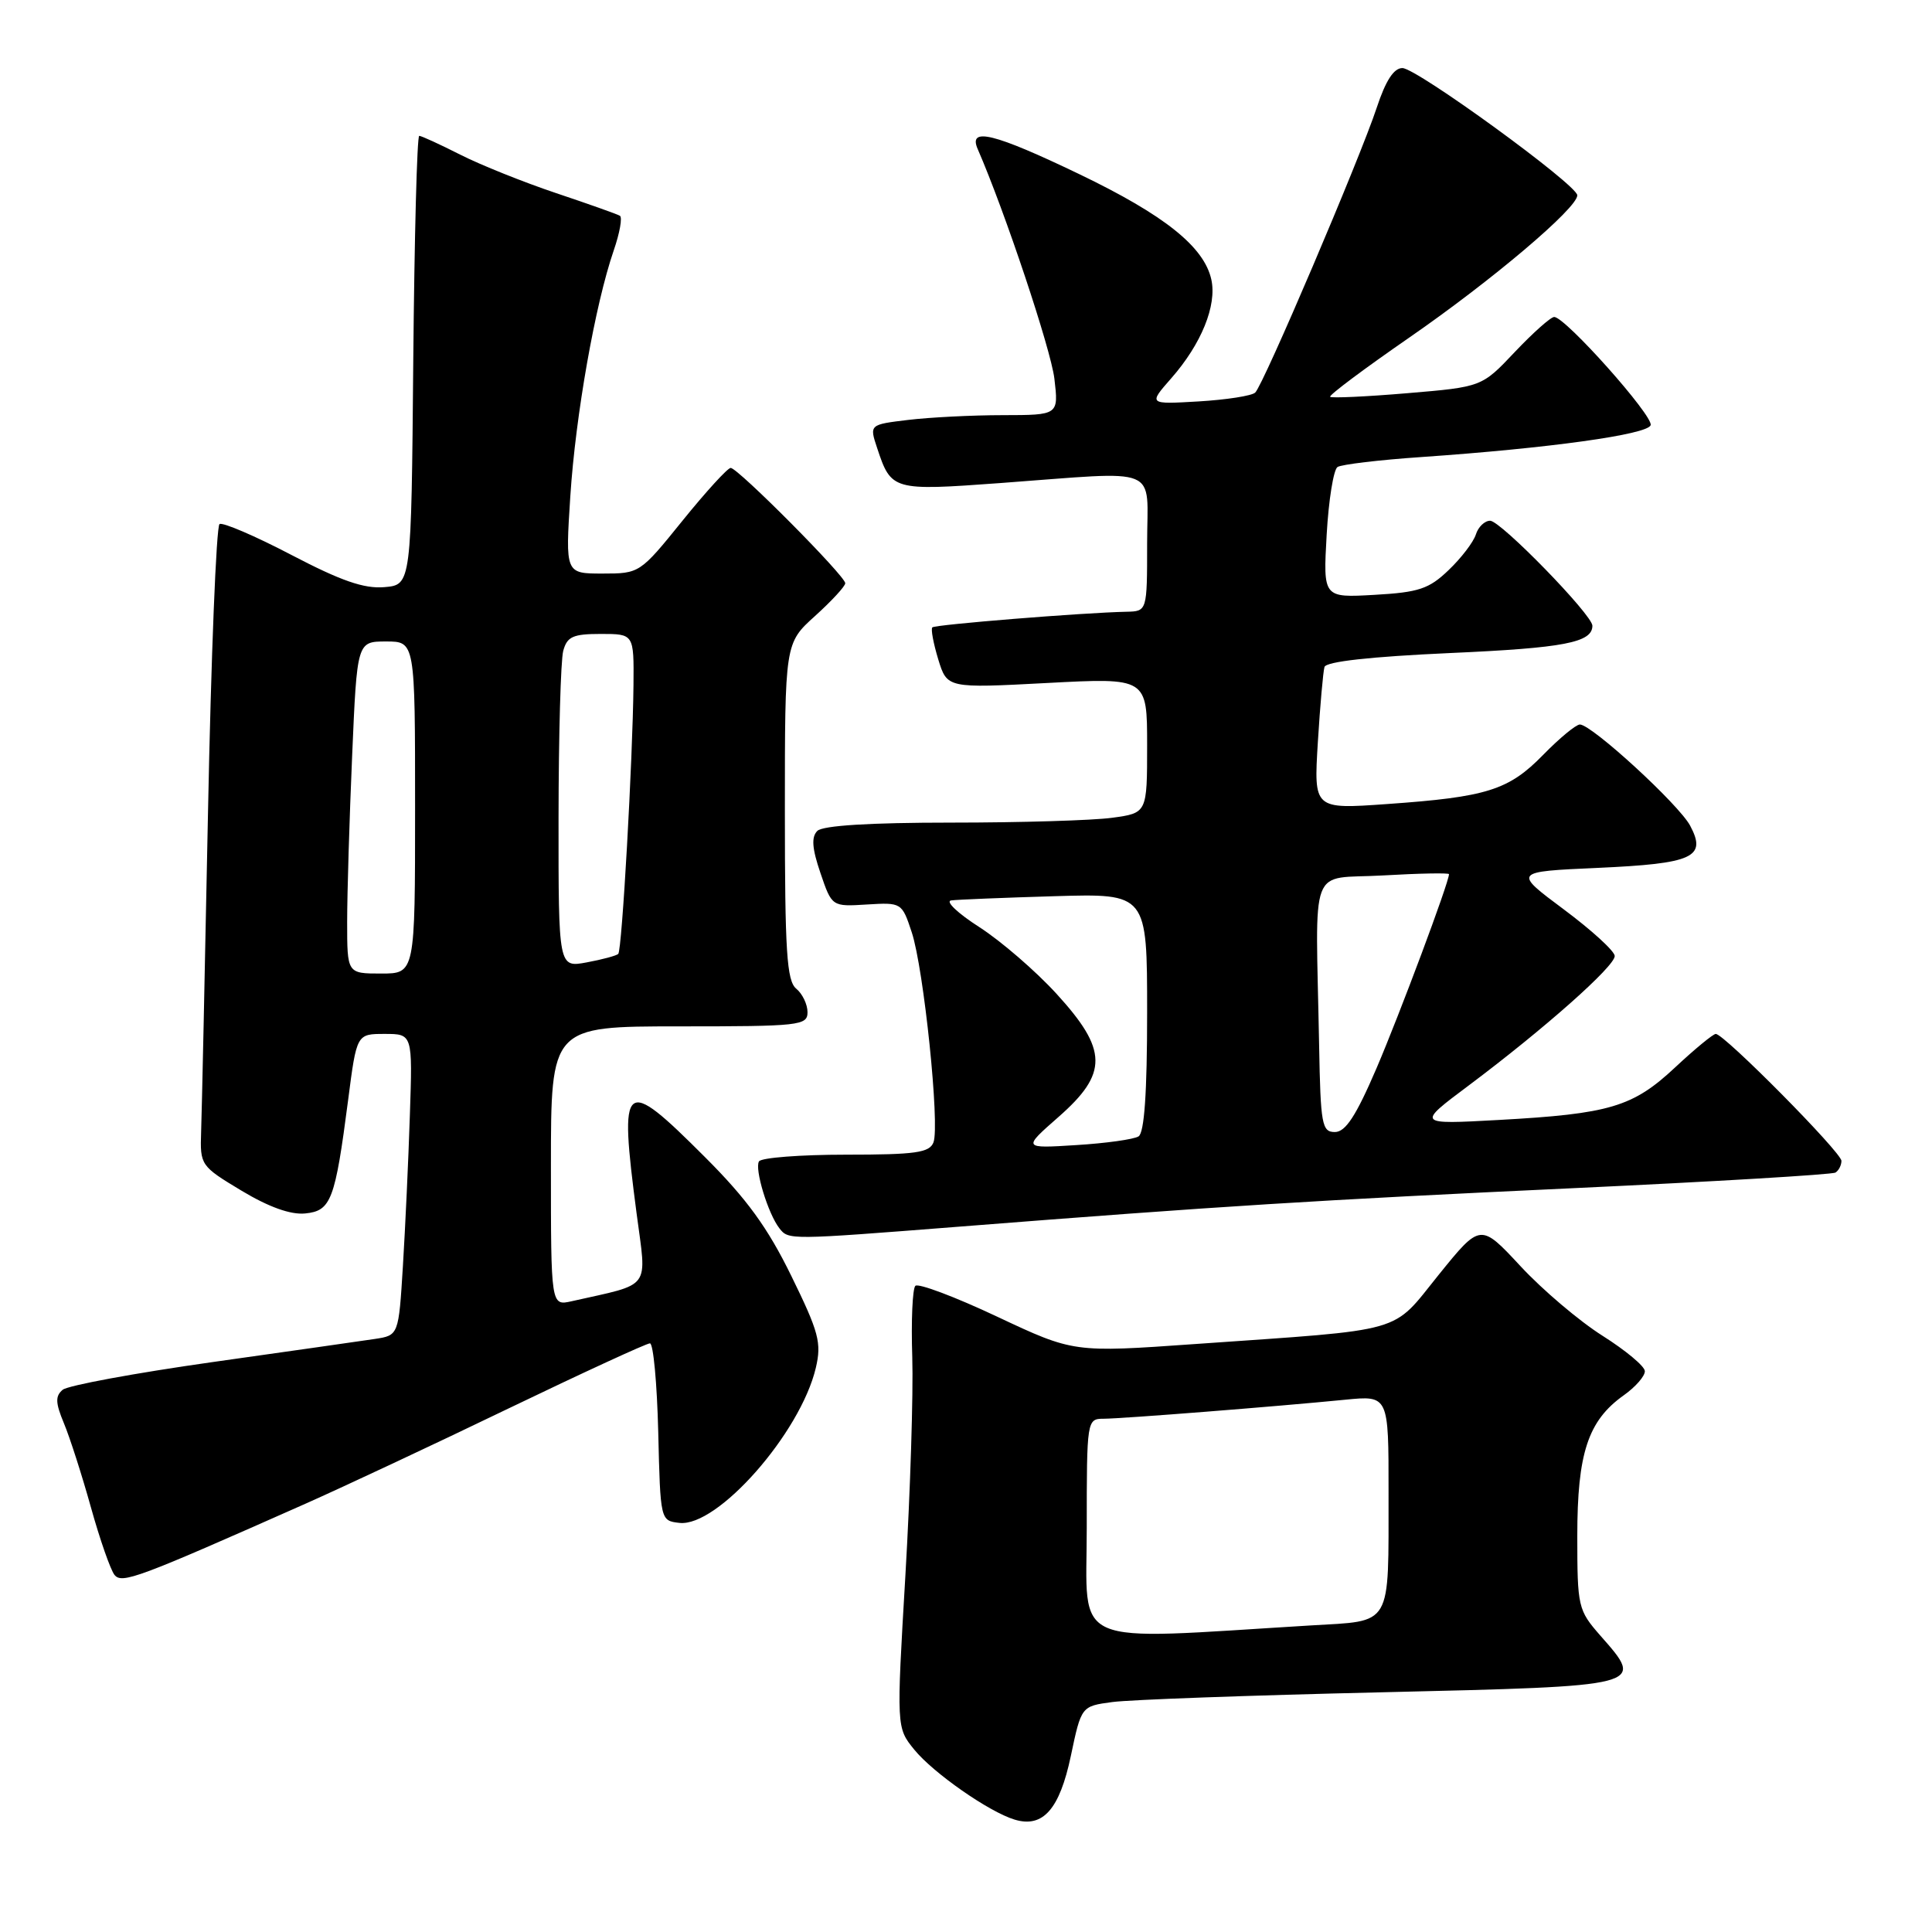 <?xml version="1.0" encoding="UTF-8" standalone="no"?>
<!DOCTYPE svg PUBLIC "-//W3C//DTD SVG 1.1//EN" "http://www.w3.org/Graphics/SVG/1.1/DTD/svg11.dtd" >
<svg xmlns="http://www.w3.org/2000/svg" xmlns:xlink="http://www.w3.org/1999/xlink" version="1.1" viewBox="0 0 256 256">
 <g >
 <path fill="currentColor"
d=" M 141.89 232.68 C 143.28 226.08 143.28 226.08 147.39 225.53 C 149.65 225.22 165.67 224.64 182.99 224.24 C 218.23 223.41 217.99 223.47 212.05 216.72 C 209.10 213.35 209.00 212.93 209.00 203.52 C 209.00 192.57 210.42 188.26 215.12 184.91 C 216.71 183.79 217.98 182.33 217.95 181.68 C 217.93 181.03 215.40 178.93 212.35 177.00 C 209.29 175.07 204.40 170.93 201.48 167.78 C 196.17 162.07 196.17 162.07 190.64 168.91 C 184.27 176.79 186.71 176.10 158.38 178.09 C 142.26 179.23 142.26 179.23 132.12 174.46 C 126.54 171.83 121.67 170.00 121.29 170.38 C 120.91 170.76 120.72 175.01 120.88 179.82 C 121.03 184.63 120.62 197.65 119.97 208.74 C 118.78 228.92 118.78 228.92 121.14 231.83 C 123.66 234.93 131.07 240.10 134.45 241.11 C 138.20 242.24 140.40 239.74 141.89 232.68 Z  M 40.50 199.24 C 45.45 197.04 57.56 191.37 67.40 186.62 C 77.25 181.88 85.67 178.00 86.12 178.00 C 86.57 178.00 87.06 183.29 87.22 189.75 C 87.50 201.48 87.51 201.50 90.02 201.79 C 95.06 202.38 106.06 189.89 108.10 181.25 C 108.88 177.93 108.51 176.53 104.85 169.06 C 101.72 162.66 98.94 158.84 93.40 153.31 C 82.56 142.47 82.01 142.93 84.35 160.77 C 85.70 171.04 86.47 170.00 75.75 172.42 C 73.00 173.04 73.00 173.04 73.00 154.52 C 73.00 136.00 73.00 136.00 90.00 136.00 C 105.96 136.00 107.00 135.89 107.00 134.12 C 107.00 133.09 106.33 131.68 105.50 131.00 C 104.25 129.96 104.00 126.06 104.00 107.49 C 104.00 85.23 104.00 85.23 108.00 81.62 C 110.20 79.63 112.00 77.68 112.00 77.28 C 112.00 76.32 97.77 62.00 96.82 62.00 C 96.42 62.00 93.54 65.15 90.43 69.00 C 84.81 75.96 84.74 76.00 79.84 76.00 C 74.91 76.00 74.91 76.00 75.57 65.75 C 76.27 55.01 78.86 40.34 81.32 33.19 C 82.12 30.87 82.49 28.80 82.14 28.59 C 81.79 28.38 77.99 27.03 73.69 25.59 C 69.40 24.15 63.68 21.86 60.98 20.49 C 58.28 19.12 55.83 18.00 55.55 18.00 C 55.26 18.00 54.91 31.39 54.76 47.75 C 54.50 77.50 54.50 77.50 50.92 77.80 C 48.24 78.03 45.17 76.96 38.61 73.53 C 33.81 71.02 29.52 69.18 29.09 69.44 C 28.66 69.71 27.97 86.93 27.56 107.71 C 27.15 128.50 26.74 147.52 26.65 149.98 C 26.50 154.39 26.58 154.51 32.00 157.77 C 35.61 159.94 38.51 160.98 40.43 160.79 C 43.87 160.45 44.40 159.07 46.13 145.75 C 47.26 137.00 47.26 137.00 50.97 137.00 C 54.67 137.00 54.67 137.00 54.31 147.75 C 54.12 153.66 53.70 162.65 53.39 167.72 C 52.82 176.94 52.82 176.94 49.66 177.42 C 47.92 177.68 38.19 179.07 28.04 180.50 C 17.88 181.94 9.01 183.58 8.31 184.15 C 7.31 184.99 7.34 185.88 8.47 188.59 C 9.25 190.46 10.86 195.47 12.05 199.74 C 13.24 204.01 14.65 208.03 15.17 208.68 C 16.16 209.90 18.21 209.13 40.50 199.24 Z  M 126.95 162.55 C 161.80 159.81 174.52 159.02 208.46 157.44 C 227.13 156.57 242.77 155.64 243.21 155.37 C 243.64 155.10 244.00 154.40 244.00 153.82 C 244.00 152.70 228.46 137.00 227.35 137.00 C 227.00 137.00 224.58 138.99 221.97 141.43 C 216.36 146.68 213.30 147.59 198.60 148.40 C 187.70 149.00 187.70 149.00 194.60 143.84 C 204.61 136.34 214.01 128.01 213.96 126.67 C 213.94 126.02 210.90 123.25 207.21 120.50 C 200.50 115.50 200.50 115.50 211.70 115.00 C 224.36 114.43 226.19 113.60 223.95 109.40 C 222.44 106.58 210.91 96.00 209.34 96.00 C 208.83 96.00 206.64 97.81 204.48 100.02 C 199.91 104.70 197.04 105.61 183.79 106.54 C 174.08 107.23 174.08 107.23 174.62 98.37 C 174.92 93.49 175.32 89.00 175.50 88.38 C 175.72 87.66 181.58 87.01 192.17 86.53 C 207.25 85.86 211.00 85.14 211.00 82.91 C 211.00 81.48 198.85 69.00 197.45 69.00 C 196.73 69.00 195.87 69.82 195.56 70.82 C 195.24 71.83 193.62 73.95 191.95 75.54 C 189.35 78.04 187.99 78.49 182.13 78.82 C 175.32 79.21 175.32 79.21 175.79 70.85 C 176.05 66.26 176.70 62.22 177.23 61.88 C 177.76 61.54 182.77 60.94 188.35 60.56 C 205.25 59.39 218.31 57.58 218.72 56.34 C 219.12 55.14 207.41 42.00 205.94 42.00 C 205.48 42.00 203.14 44.09 200.73 46.63 C 196.35 51.27 196.35 51.27 186.48 52.10 C 181.05 52.56 176.44 52.77 176.25 52.58 C 176.05 52.38 180.78 48.85 186.75 44.72 C 197.70 37.15 209.00 27.58 209.00 25.88 C 209.00 24.51 187.76 9.05 185.83 9.02 C 184.69 9.01 183.61 10.68 182.43 14.25 C 180.20 21.00 167.40 51.02 166.32 52.02 C 165.87 52.45 162.50 52.97 158.83 53.19 C 152.16 53.58 152.16 53.58 155.20 50.12 C 159.19 45.58 161.26 40.47 160.51 37.05 C 159.55 32.69 154.30 28.50 143.00 23.07 C 131.72 17.65 128.26 16.80 129.55 19.75 C 133.16 28.04 139.24 46.27 139.71 50.16 C 140.28 55.00 140.28 55.00 132.89 55.01 C 128.83 55.01 123.18 55.30 120.35 55.64 C 115.19 56.26 115.19 56.26 116.23 59.38 C 118.09 64.99 118.29 65.05 132.51 64.01 C 154.16 62.42 152.00 61.54 152.00 72.00 C 152.00 81.00 152.00 81.00 149.25 81.06 C 143.51 81.18 123.91 82.76 123.54 83.13 C 123.32 83.34 123.68 85.25 124.32 87.36 C 125.50 91.20 125.50 91.20 138.75 90.50 C 152.00 89.80 152.00 89.80 152.00 98.76 C 152.00 107.73 152.00 107.73 147.36 108.36 C 144.81 108.71 135.22 109.00 126.06 109.00 C 115.24 109.00 109.01 109.39 108.30 110.10 C 107.49 110.91 107.60 112.42 108.71 115.67 C 110.23 120.14 110.23 120.14 114.87 119.85 C 119.46 119.57 119.51 119.60 120.81 123.53 C 122.41 128.37 124.55 149.11 123.69 151.37 C 123.16 152.74 121.31 153.00 112.09 153.00 C 106.06 153.00 100.87 153.40 100.57 153.89 C 99.96 154.88 101.77 160.83 103.27 162.75 C 104.49 164.31 104.47 164.31 126.95 162.55 Z  M 144.00 202.46 C 144.00 188.13 144.02 188.00 146.25 187.99 C 148.72 187.98 169.13 186.37 178.25 185.47 C 184.00 184.90 184.00 184.90 183.99 197.70 C 183.97 215.82 184.61 214.72 173.66 215.38 C 141.26 217.34 144.00 218.53 144.00 202.46 Z  M 46.00 122.16 C 46.00 118.40 46.30 108.50 46.66 100.16 C 47.31 85.00 47.31 85.00 51.16 85.00 C 55.00 85.00 55.00 85.00 55.00 107.00 C 55.00 129.00 55.00 129.00 50.50 129.00 C 46.00 129.00 46.00 129.00 46.00 122.16 Z  M 74.01 108.36 C 74.02 97.44 74.30 87.49 74.63 86.25 C 75.14 84.35 75.92 84.00 79.62 84.00 C 84.00 84.00 84.00 84.00 83.94 90.75 C 83.84 100.67 82.42 125.92 81.92 126.40 C 81.69 126.63 79.81 127.14 77.75 127.52 C 74.00 128.22 74.00 128.22 74.01 108.36 Z  M 140.25 148.01 C 146.85 142.22 146.80 139.13 139.99 131.68 C 137.23 128.66 132.63 124.69 129.77 122.85 C 126.91 121.02 125.23 119.42 126.03 119.31 C 126.84 119.20 133.01 118.95 139.75 118.75 C 152.00 118.39 152.00 118.39 152.00 134.14 C 152.00 144.81 151.63 150.11 150.86 150.58 C 150.24 150.97 146.53 151.49 142.61 151.73 C 135.50 152.18 135.50 152.18 140.25 148.01 Z  M 174.79 138.50 C 174.33 113.82 173.30 116.57 183.25 116.00 C 188.07 115.72 192.00 115.65 192.00 115.83 C 192.00 116.91 185.44 134.45 182.39 141.56 C 179.68 147.87 178.29 150.00 176.88 150.00 C 175.16 150.00 174.98 149.02 174.79 138.50 Z "/>
</g>
</svg>